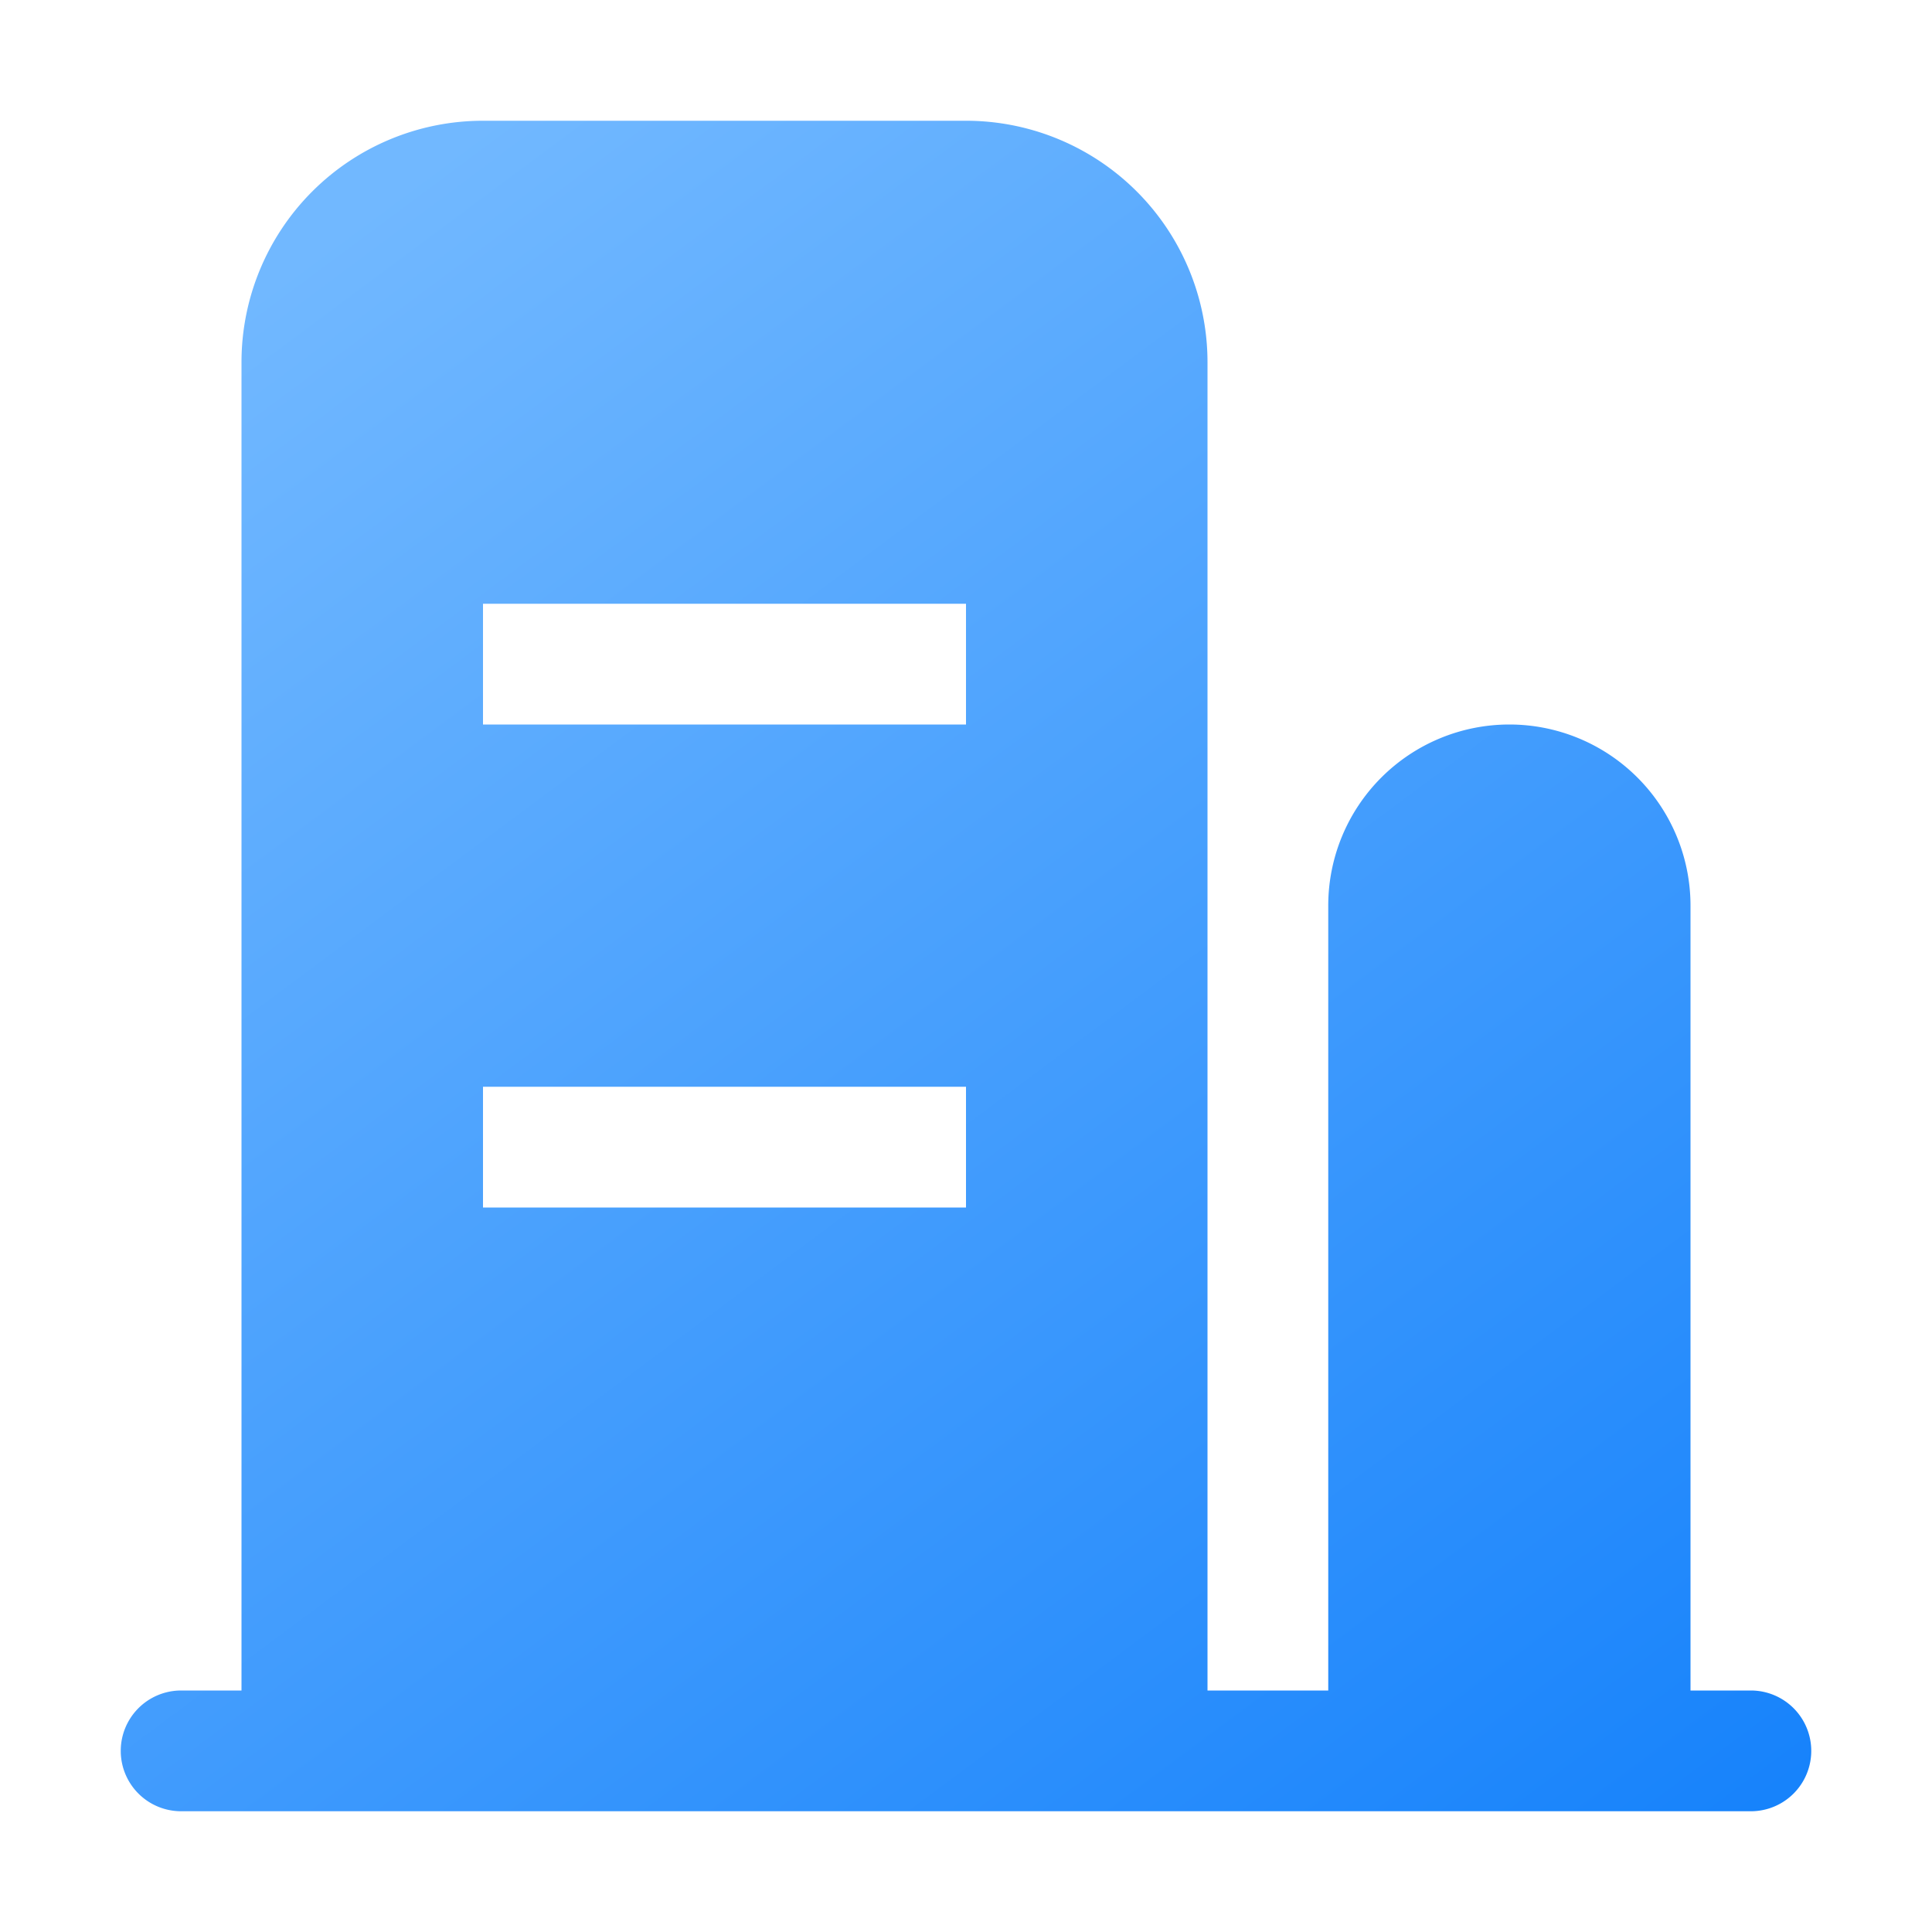 <svg id="图层_1" data-name="图层 1" xmlns="http://www.w3.org/2000/svg" xmlns:xlink="http://www.w3.org/1999/xlink" viewBox="0 0 16 16"><defs><style>.cls-1{fill:url(#未命名的渐变_20);}</style><linearGradient id="未命名的渐变_20" x1="1.56" y1="2.85" x2="12.34" y2="17.34" gradientUnits="userSpaceOnUse"><stop offset="0" stop-color="#71b8ff"/><stop offset="1" stop-color="#1481fb"/></linearGradient></defs><path class="cls-1" d="M14.5,14H14V7.5a1.5,1.5,0,0,0-3,0V14H10V3A2,2,0,0,0,8,1H4A2,2,0,0,0,2,3V14H1.5a.5.5,0,0,0,0,1h13a.5.5,0,0,0,0-1ZM4,5H8V6H4ZM4,9H8v1H4Z"/></svg>